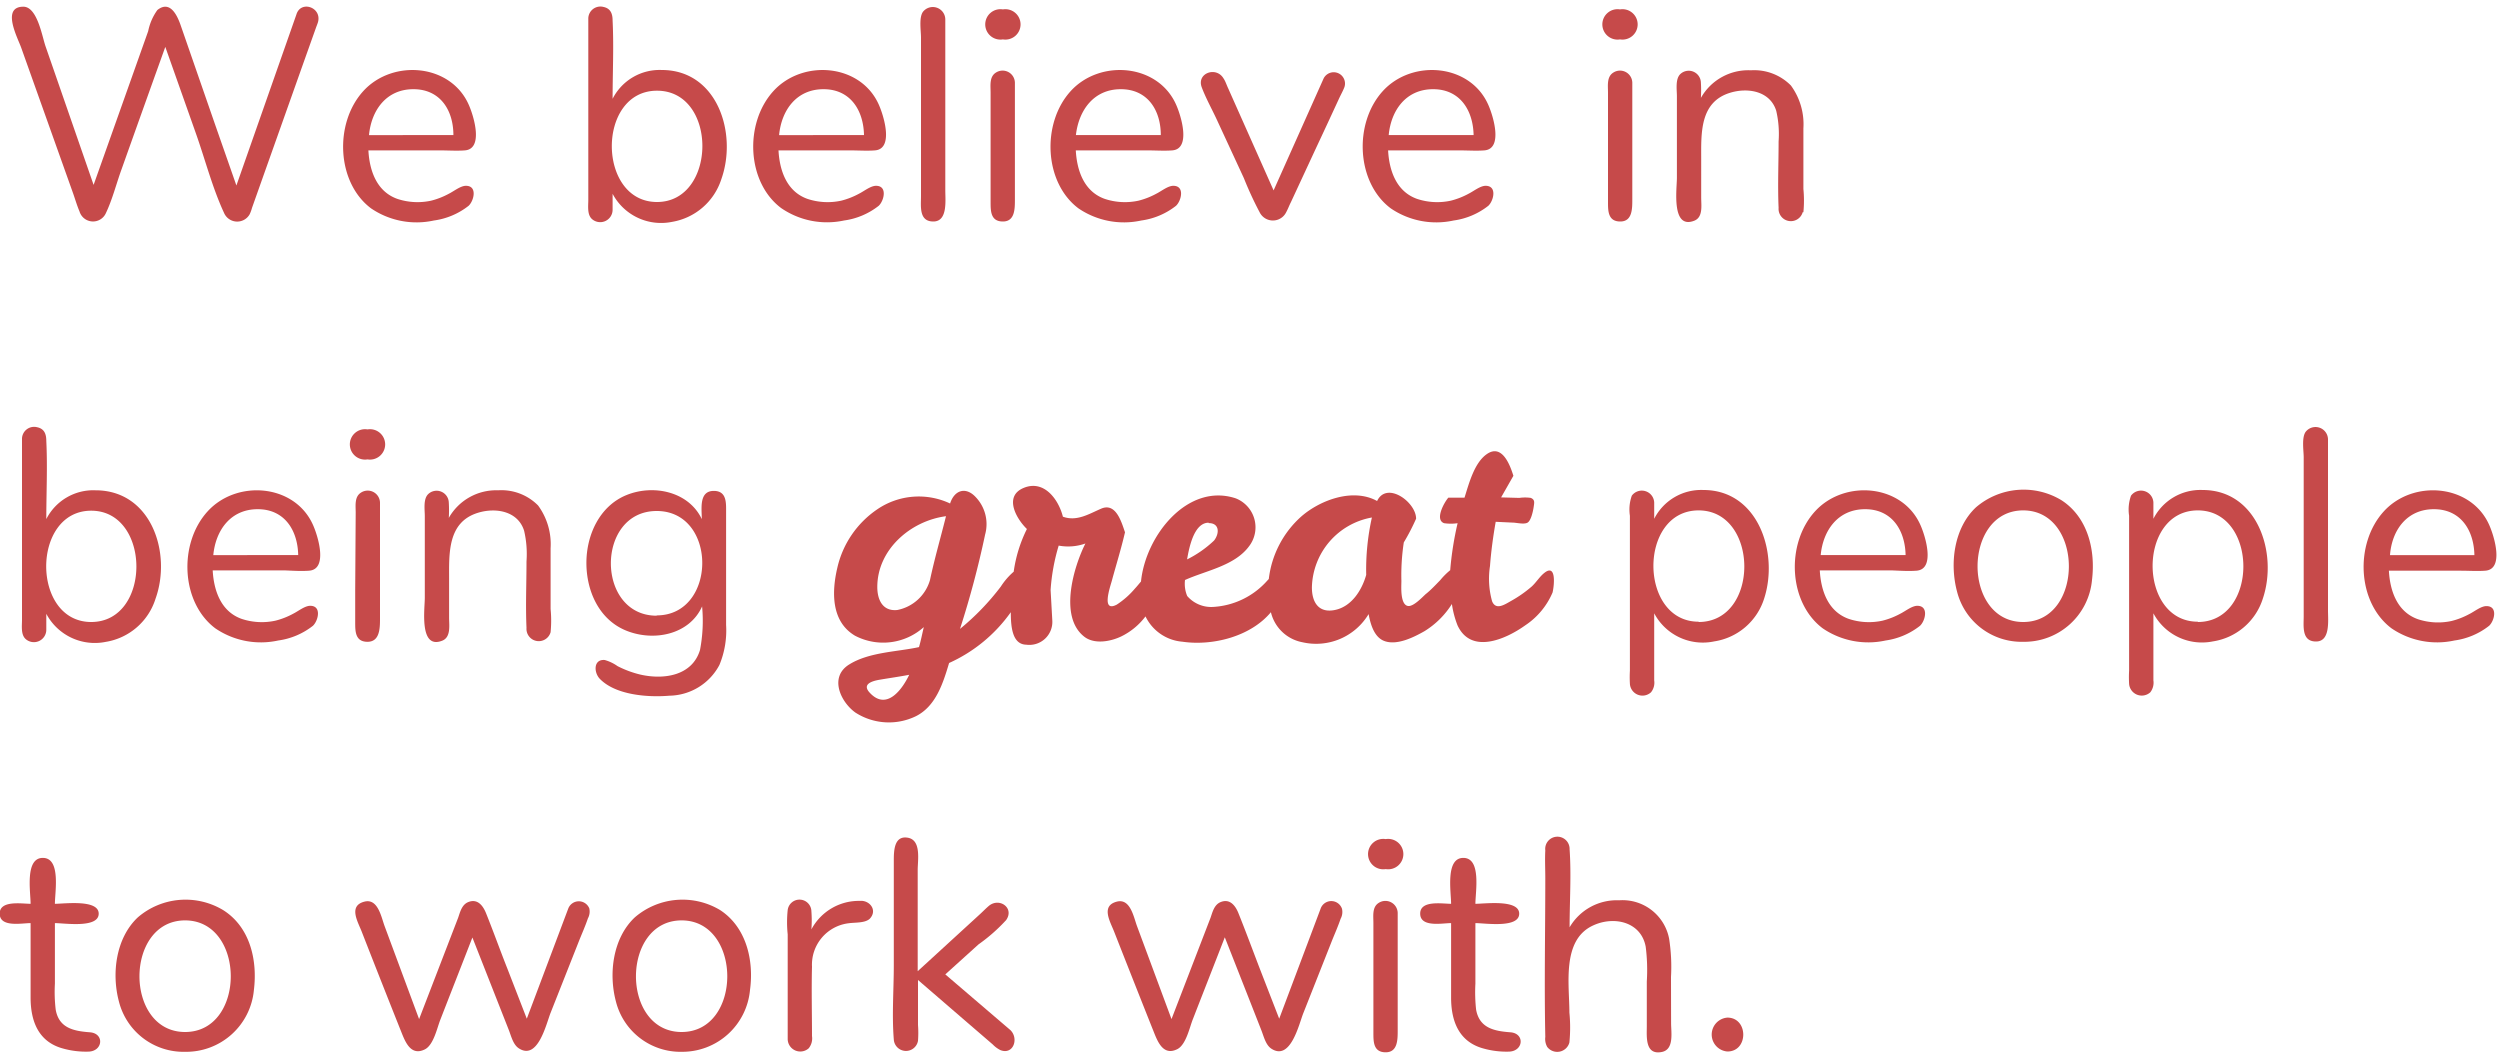 <svg id="Quote2" xmlns="http://www.w3.org/2000/svg" viewBox="0 0 250 106">
  <defs>
    <style>
      .cls-1 {
        fill: #c64a4a;
      }
    </style>
  </defs>
  <title>quote2</title>
  <path id="b" class="cls-1" d="M58.83,12V20c0,.59-.12,1.42.33,1.87a1.24,1.24,0,0,0,2.1-.9c0-.52,0-1.06,0-1.59a5.49,5.49,0,0,0,5.93,2.81,6.27,6.27,0,0,0,4.94-4.26C73.77,13.33,71.73,7,66.18,7a5.27,5.27,0,0,0-4.92,2.88c0-2.6.13-5.23,0-7.82,0-.66-.18-1.22-.93-1.37a1.21,1.21,0,0,0-1.5,1.16c0,.57,0,1.18,0,1.75ZM65.7,9.07c6.1,0,6,11.13,0,11.13S59.65,9.07,65.7,9.07Z"/>
  <path id="n" class="cls-1" d="M44.88,51.79a13,13,0,0,0,0-1.53,1.22,1.22,0,0,0-2.07-.84c-.5.5-.33,1.55-.33,2.19v8.18c0,1.1-.58,5.19,1.74,4.28.89-.35.69-1.53.69-2.3V57.92c0-2.56-.17-5.7,2.88-6.64,1.78-.55,4-.18,4.62,1.79a10.21,10.21,0,0,1,.24,3.07c0,2.21-.1,4.45,0,6.65a1.23,1.23,0,0,0,2.41.43,12,12,0,0,0,0-2.32c0-2,0-4,0-6.07a6.55,6.55,0,0,0-1.25-4.28,5.15,5.15,0,0,0-4-1.52A5.44,5.44,0,0,0,44.88,51.79Z"/>
  <path id="b-2" data-name="b" class="cls-1" d="M15.55,59.88c1.64-4.55-.4-10.85-6-10.85a5.27,5.27,0,0,0-4.92,2.88c0-2.6.13-5.23,0-7.82,0-.66-.18-1.22-.93-1.37a1.21,1.21,0,0,0-1.5,1.16c0,.57,0,1.18,0,1.75V62c0,.59-.12,1.42.33,1.87a1.24,1.24,0,0,0,2.1-.9c0-.52,0-1.06,0-1.59a5.49,5.49,0,0,0,5.93,2.81A6.27,6.27,0,0,0,15.55,59.88ZM9.12,62.2c-6,0-6-11.13,0-11.13S15.17,62.2,9.12,62.2Z"/>
  <path id="t" class="cls-1" d="M9,103.23c-1.63-.12-3.11-.42-3.43-2.27a14.89,14.89,0,0,1-.08-2.59V92.31c.93,0,4.36.54,4.38-.93s-3.43-1-4.38-1c0-1.18.62-4.58-1.2-4.59s-1.23,3.4-1.23,4.59c-.88,0-3.11-.39-3.09,1s2.23.93,3.09.93c0,2.48,0,5,0,7.45,0,2.29.74,4.36,3.13,5.06a8.51,8.51,0,0,0,2.71.34C10.3,105.08,10.44,103.35,9,103.23Z"/>
  <path id="p" class="cls-1" d="M220.26,49a5.27,5.27,0,0,0-4.92,2.88c0-.53,0-1.09,0-1.62a1.24,1.24,0,0,0-2.24-.69,4.12,4.12,0,0,0-.19,2V67.06a11.63,11.63,0,0,0,0,1.32,1.27,1.27,0,0,0,2.12.85,1.57,1.57,0,0,0,.31-1.19c0-2.23,0-4.47,0-6.71a5.5,5.5,0,0,0,5.95,2.81,6.22,6.22,0,0,0,5-4.3C227.8,55.33,225.76,49,220.26,49Zm-.48,13.17c-6,0-6.05-11.13,0-11.13S225.88,62.2,219.78,62.2Z"/>
  <path id="o" class="cls-1" d="M22.3,91a7.31,7.31,0,0,0-8.51.73c-2.21,2.07-2.65,5.63-1.89,8.45a6.66,6.66,0,0,0,6.61,5A6.8,6.8,0,0,0,25.39,99C25.76,96,25,92.69,22.3,91ZM18.51,103.2c-6.1,0-6.07-11.16,0-11.16S24.62,103.2,18.51,103.2Z"/>
  <path id="l" class="cls-1" d="M232.8,55.21V44.82c0-.29,0-.59,0-.89a1.25,1.25,0,0,0-2.24-.74c-.41.59-.19,1.89-.19,2.55V61.63c0,1-.22,2.52,1.23,2.52s1.2-2.08,1.2-3.11Z"/>
  <path id="w" class="cls-1" d="M7.33,19.39c.2.58.38,1.19.62,1.75a1.41,1.41,0,0,0,2.64.17c.66-1.39,1.06-3,1.58-4.42q2.17-6.1,4.36-12.2l3.07,8.68c.92,2.6,1.64,5.41,2.8,7.91a1.43,1.43,0,0,0,2.56.16,3.61,3.61,0,0,0,.24-.65l1.23-3.47L30.27,6.5l1.31-3.68c.07-.2.16-.41.22-.61C32.2.73,30.08,0,29.64,1.45l-6,17.1c-.86-2.47-1.73-4.94-2.59-7.42l-3-8.65C17.71,1.52,17,0,15.74,1a5.42,5.42,0,0,0-.92,2.11L9.36,18.49,4.55,4.62C4.21,3.64,3.73.68,2.34.67c-2.23,0-.59,3.08-.23,4.07Z"/>
  <path id="l-2" data-name="l" class="cls-1" d="M92.1,14.85v4.78c0,1-.22,2.52,1.23,2.52s1.2-2.08,1.2-3.11V2.82c0-.29,0-.59,0-.89a1.25,1.25,0,0,0-2.24-.74c-.41.59-.19,1.89-.19,2.55Z"/>
  <path id="e" class="cls-1" d="M139.08,20.84a8.09,8.09,0,0,0,6.28,1.21,7.18,7.18,0,0,0,3.47-1.47c.53-.49.91-2-.27-2-.54,0-1.21.55-1.68.78a7.57,7.57,0,0,1-1.81.71,6.39,6.39,0,0,1-3.36-.18c-2.07-.73-2.79-2.82-2.9-4.85H146c.8,0,1.62.06,2.42,0,1.91-.13.91-3.42.42-4.53-1.8-4.15-7.63-4.62-10.56-1.4S135.63,18.26,139.08,20.84Zm4.23-11.92c2.69,0,4,2.11,4.05,4.59h-8.49C139.11,11,140.62,8.92,143.31,8.92Z"/>
  <path id="b-3" data-name="b" class="cls-1" d="M121.66,11.92l2.73,5.9a34.89,34.89,0,0,0,1.57,3.4,1.48,1.48,0,0,0,2.66,0c.18-.33.31-.69.47-1l2.4-5.17q1.23-2.62,2.44-5.25c.17-.36.38-.73.52-1.11a1.13,1.13,0,0,0-2.09-.84l-5,11.19-4.54-10.2c-.16-.34-.28-.73-.47-1-.73-1.23-2.7-.53-2.18.88C120.56,9.77,121.16,10.85,121.66,11.92Z"/>
  <path id="h" class="cls-1" d="M167.1,97.69a18.19,18.19,0,0,0-.19-3.83,4.74,4.74,0,0,0-5-3.83,5.46,5.46,0,0,0-4.95,2.7c0-2.58.18-5.23,0-7.8a1.22,1.22,0,1,0-2.43.11c-.05.93,0,1.88,0,2.81,0,5.28-.11,10.56,0,15.84a1.63,1.63,0,0,0,.19,1,1.26,1.26,0,0,0,2.22-.44,15.44,15.44,0,0,0,0-3c0-2.81-.78-7.23,2.34-8.69,2.11-1,4.83-.38,5.29,2.11a18.5,18.5,0,0,1,.11,3.49v4.49c0,1-.19,2.88,1.49,2.55,1.26-.24.94-1.94.94-2.89Z"/>
  <path id="i" class="cls-1" d="M160.8,20.21c0,.89,0,1.94,1.23,1.94s1.2-1.33,1.2-2.27v-4c0-2.38,0-4.77,0-7.15,0-.15,0-.32,0-.47a1.23,1.23,0,0,0-1.9-1c-.67.42-.53,1.3-.53,2v11Z"/>
  <path id="i-2" data-name="i" class="cls-1" d="M99.06,20.21c0,.89,0,1.94,1.23,1.94s1.2-1.33,1.2-2.27v-4c0-2.38,0-4.77,0-7.15,0-.15,0-.32,0-.47a1.23,1.23,0,0,0-1.9-1c-.67.42-.53,1.3-.53,2v11Z"/>
  <path id="e-2" data-name="e" class="cls-1" d="M248.64,60.61c-.54,0-1.21.55-1.68.78a7.57,7.57,0,0,1-1.81.71,6.39,6.39,0,0,1-3.36-.18c-2.07-.73-2.79-2.82-2.9-4.85h7.21c.8,0,1.62.06,2.42,0,1.91-.13.91-3.42.42-4.53-1.8-4.15-7.63-4.62-10.56-1.4s-2.67,9.12.78,11.7a8.09,8.09,0,0,0,6.28,1.21,7.18,7.18,0,0,0,3.47-1.47C249.44,62.09,249.82,60.61,248.64,60.61Zm-5.25-9.69c2.69,0,4,2.11,4.05,4.59H239C239.19,53,240.7,50.92,243.39,50.92Z"/>
  <path id="dot" class="cls-1" d="M100.29,3.94a1.52,1.52,0,1,0,0-3A1.52,1.52,0,1,0,100.29,3.94Z"/>
  <path id="e-3" data-name="e" class="cls-1" d="M107.85,20.84a8.09,8.09,0,0,0,6.28,1.21,7.18,7.18,0,0,0,3.47-1.47c.53-.49.91-2-.27-2-.54,0-1.21.55-1.68.78a7.57,7.57,0,0,1-1.81.71,6.39,6.39,0,0,1-3.36-.18c-2.07-.73-2.79-2.82-2.9-4.85h7.21c.8,0,1.62.06,2.42,0,1.91-.13.91-3.42.42-4.53-1.8-4.15-7.63-4.62-10.56-1.4S104.4,18.26,107.85,20.84Zm4.23-11.92c2.69,0,4,2.11,4,4.59h-8.49C107.88,11,109.39,8.92,112.08,8.92Z"/>
  <path id="dot-2" data-name="dot" class="cls-1" d="M162,3.94a1.52,1.52,0,1,0,0-3A1.52,1.52,0,1,0,162,3.94Z"/>
  <path id="i-3" data-name="i" class="cls-1" d="M139.77,98.91c0-2.38,0-4.77,0-7.15,0-.15,0-.32,0-.47a1.23,1.23,0,0,0-1.9-1c-.67.42-.53,1.3-.53,2v11c0,.89,0,1.94,1.23,1.94s1.2-1.33,1.2-2.27Z"/>
  <path id="dot-3" data-name="dot" class="cls-1" d="M138.57,83.91a1.52,1.52,0,1,0,0,3A1.52,1.52,0,1,0,138.57,83.91Z"/>
  <path id="t-2" data-name="t" class="cls-1" d="M151.05,103.23c-1.63-.12-3.11-.42-3.44-2.27a16,16,0,0,1-.07-2.59V92.31c.93,0,4.36.54,4.38-.93s-3.43-1-4.38-1c0-1.18.62-4.58-1.2-4.59s-1.23,3.4-1.23,4.59c-.88,0-3.11-.39-3.09,1s2.23.93,3.09.93c0,2.48,0,5,0,7.45,0,2.29.74,4.36,3.13,5.06a8.51,8.51,0,0,0,2.71.34C152.35,105.08,152.49,103.35,151.05,103.23Z"/>
  <path id="k" class="cls-1" d="M94.53,97.44l3.32-3A17,17,0,0,0,100.62,92c.83-1.19-.65-2.26-1.7-1.44-.3.25-.58.54-.86.8l-6.29,5.76V87c0-1,.38-3-1-3.23s-1.39,1.35-1.39,2.34V96.51c0,2.45-.2,5,0,7.44a1.22,1.22,0,0,0,2.42.13,10.41,10.41,0,0,0,0-1.58V98l4.88,4.21,2.6,2.24a2.77,2.77,0,0,0,.76.56c1.29.51,1.87-1.15,1-2Z"/>
  <path id="e-4" data-name="e" class="cls-1" d="M30.9,57.07c1.91-.13.91-3.42.42-4.53-1.8-4.15-7.63-4.62-10.56-1.4s-2.67,9.12.78,11.7a8.09,8.09,0,0,0,6.28,1.21,7.18,7.18,0,0,0,3.47-1.47c.53-.49.91-2-.27-2-.54,0-1.21.55-1.68.78a7.57,7.57,0,0,1-1.81.71,6.39,6.39,0,0,1-3.36-.18c-2.07-.73-2.79-2.82-2.9-4.85h7.21C29.28,57.07,30.1,57.13,30.9,57.07Zm-5.13-6.15c2.69,0,4,2.11,4.05,4.59H21.33C21.57,53,23.08,50.92,25.77,50.92Z"/>
  <path id="great" class="cls-1" d="M154.41,57.31c-.48.39-.8.95-1.26,1.36a12.22,12.22,0,0,1-2,1.4c-.66.37-1.55,1-1.94.06A8.38,8.38,0,0,1,149,56.6c.11-1.48.32-3,.57-4.42l1.69.08c.39,0,1.15.21,1.5,0s.55-1.16.61-1.58.14-.71-.29-.89a4,4,0,0,0-1.14,0l-1.83-.05,1.23-2.16c-.34-1.09-1.14-3.24-2.67-2.16-1.26.88-1.79,3-2.22,4.35-.54,0-1.08,0-1.62,0-.43.5-1.37,2.21-.42,2.55a4.7,4.7,0,0,0,1.35,0,32.51,32.51,0,0,0-.74,4.7,7,7,0,0,0-1,1c-.47.48-.95,1-1.46,1.4-.33.3-1.21,1.25-1.75,1.18-.82-.12-.67-2-.67-2.49a21.76,21.76,0,0,1,.24-3.87,21.22,21.22,0,0,0,1.23-2.37c0-1.66-2.93-3.79-3.9-1.77-2.4-1.32-5.66-.11-7.56,1.53a9.91,9.91,0,0,0-3.27,6.27l-.15.16a7.82,7.82,0,0,1-5.37,2.63,3.17,3.17,0,0,1-2.64-1.09A3.18,3.18,0,0,1,118.5,58c2.08-.94,4.93-1.41,6.38-3.34a3.11,3.11,0,0,0-1.32-4.83c-4.79-1.57-9,3.72-9.46,8.32-.22.26-.43.52-.61.71a8.35,8.35,0,0,1-1.81,1.6c-1.57.83-.68-1.72-.5-2.37.44-1.62.94-3.22,1.32-4.86-.37-1.09-.93-3-2.39-2.36-1.23.53-2.43,1.3-3.82.8-.44-1.74-1.89-3.72-3.92-2.88s-.73,3.1.32,4.11a13.81,13.81,0,0,0-1.32,4.27,6.9,6.9,0,0,0-1.29,1.49A24.74,24.74,0,0,1,96,62.89a93.57,93.57,0,0,0,2.51-9.43,3.91,3.91,0,0,0-.94-3.75c-1-1.08-2.14-.69-2.56.64a7.36,7.36,0,0,0-7.28.58,9.66,9.66,0,0,0-4,5.86c-.56,2.39-.63,5.36,1.77,6.78a6.08,6.08,0,0,0,6.88-.86c-.16.67-.29,1.35-.48,2-2.19.48-5,.49-7,1.75s-.84,3.73.63,4.79a6.18,6.18,0,0,0,6.06.37c2-1,2.72-3.31,3.32-5.32a15.21,15.21,0,0,0,6.17-5.08c0,1.53.17,3.22,1.55,3.25a2.3,2.3,0,0,0,2.6-2.43L105.06,59a19.83,19.83,0,0,1,.81-4.44,5.15,5.15,0,0,0,2.67-.21c-1.16,2.31-2.66,7.28-.15,9.29,1,.82,2.64.53,3.74,0a6.75,6.75,0,0,0,2.42-2,4.5,4.5,0,0,0,3.68,2.53c3,.44,6.81-.49,8.86-2.95a4,4,0,0,0,3.13,3,6.12,6.12,0,0,0,6.64-2.81c.19,1,.55,2.33,1.6,2.7,1.26.45,2.93-.39,4-1a8.51,8.51,0,0,0,2.73-2.71,9.54,9.54,0,0,0,.56,2.13c1.35,2.93,4.81,1.41,6.78,0a7.41,7.41,0,0,0,2.73-3.29C155.45,58.39,155.61,56.33,154.41,57.31Zm-33.54-5c1.11,0,1.08,1.06.53,1.75a11,11,0,0,1-2.69,1.88Q119.31,52.27,120.87,52.27ZM87,69.3c-.83-.86.14-1.18.92-1.32,1-.17,2-.31,3-.5C90.24,68.91,88.69,71.09,87,69.3ZM93,58A4.25,4.25,0,0,1,89.73,61c-1.45.15-2-1-2-2.3,0-3.73,3.31-6.61,6.87-7.08C94.07,53.75,93.46,55.84,93,58Zm43.62-.51c-.43,1.52-1.44,3.14-3.09,3.5s-2.34-.75-2.34-2.24a7.27,7.27,0,0,1,6-7A24,24,0,0,0,136.62,57.46Z"/>
  <path id="r" class="cls-1" d="M86,90.09a5.37,5.37,0,0,0-4.86,2.85,12.14,12.14,0,0,0,0-1.81A1.19,1.19,0,0,0,78.77,91a11.7,11.7,0,0,0,0,2.44v8.62c0,.62,0,1.26,0,1.87a1.26,1.26,0,0,0,2.1.9,1.57,1.57,0,0,0,.33-1.22c0-2.32-.06-4.63,0-6.94a4.17,4.17,0,0,1,3.63-4.34c.64-.1,1.69,0,2.16-.47C87.78,91,86.94,90,86,90.09Z"/>
  <path id="dot-4" data-name="dot" class="cls-1" d="M172.74,101.76a1.7,1.7,0,0,0,0,3.39C174.86,105.15,174.85,101.77,172.74,101.76Z"/>
  <path id="p-2" data-name="p" class="cls-1" d="M170.34,49a5.27,5.27,0,0,0-4.92,2.88c0-.53,0-1.09,0-1.62a1.24,1.24,0,0,0-2.24-.69,4.12,4.12,0,0,0-.19,2V67.06a11.63,11.63,0,0,0,0,1.32,1.26,1.26,0,0,0,2.11.85,1.53,1.53,0,0,0,.32-1.19c0-2.23,0-4.47,0-6.71a5.5,5.5,0,0,0,6,2.81,6.22,6.22,0,0,0,5-4.3C177.88,55.33,175.84,49,170.34,49Zm-.48,13.17c-6,0-6.05-11.13,0-11.13S176,62.2,169.86,62.2Z"/>
  <path id="n-2" data-name="n" class="cls-1" d="M180.34,21.22a12,12,0,0,0,0-2.32c0-2,0-4,0-6.07a6.55,6.55,0,0,0-1.25-4.28,5.15,5.15,0,0,0-4-1.52,5.44,5.44,0,0,0-5,2.76,13,13,0,0,0,0-1.53,1.22,1.22,0,0,0-2.07-.84c-.5.5-.33,1.55-.33,2.19v8.18c0,1.1-.58,5.19,1.74,4.28.89-.35.69-1.53.69-2.3V15.92c0-2.56-.17-5.7,2.88-6.64,1.78-.55,4-.18,4.62,1.79a10.21,10.21,0,0,1,.24,3.07c0,2.21-.1,4.45,0,6.65a1.23,1.23,0,0,0,2.41.43Z"/>
  <path id="w-2" data-name="w" class="cls-1" d="M132.06,90.87l-4.14,11-1.94-5c-.71-1.85-1.4-3.72-2.14-5.56-.3-.74-.85-1.48-1.78-1.1-.64.26-.81,1-1,1.55l-3.91,10.15-3.45-9.3c-.33-.89-.66-2.78-2-2.45-1.65.41-.68,2-.29,3q1.9,4.84,3.83,9.69c.42,1,.94,2.85,2.5,2.06.88-.46,1.22-2.19,1.55-3,1.06-2.73,2.13-5.45,3.19-8.18l2.4,6.1,1.26,3.21c.24.61.43,1.46,1,1.83,1.92,1.25,2.75-2.44,3.19-3.55l2.87-7.26c.29-.72.61-1.44.86-2.18a1.42,1.42,0,0,0,.14-1A1.13,1.13,0,0,0,132.06,90.87Z"/>
  <path id="e-5" data-name="e" class="cls-1" d="M84.4,22.05a7.18,7.18,0,0,0,3.47-1.47c.53-.49.91-2-.27-2-.54,0-1.21.55-1.68.78a7.57,7.57,0,0,1-1.81.71,6.39,6.39,0,0,1-3.36-.18c-2.07-.73-2.79-2.82-2.9-4.85h7.21c.8,0,1.62.06,2.42,0,1.91-.13.91-3.42.42-4.53-1.8-4.15-7.63-4.62-10.56-1.4s-2.67,9.12.78,11.7A8.09,8.09,0,0,0,84.4,22.05ZM82.35,8.92c2.69,0,4,2.11,4.05,4.59H77.91C78.15,11,79.66,8.92,82.35,8.92Z"/>
  <path id="e-6" data-name="e" class="cls-1" d="M37.11,20.84a8.09,8.09,0,0,0,6.28,1.21,7.18,7.18,0,0,0,3.47-1.47c.53-.49.91-2-.27-2-.54,0-1.21.55-1.68.78a7.57,7.57,0,0,1-1.81.71,6.39,6.39,0,0,1-3.36-.18c-2.07-.73-2.79-2.82-2.9-4.85h7.21c.8,0,1.62.06,2.42,0,1.91-.13.91-3.42.42-4.53-1.8-4.15-7.63-4.62-10.56-1.4S33.66,18.26,37.11,20.84ZM41.34,8.92c2.69,0,4,2.11,4,4.59H36.9C37.14,11,38.65,8.92,41.34,8.92Z"/>
  <path id="dot-5" data-name="dot" class="cls-1" d="M36.75,45.94a1.52,1.52,0,1,0,0-3A1.52,1.52,0,1,0,36.75,45.94Z"/>
  <path id="o-2" data-name="o" class="cls-1" d="M206.11,50a7.31,7.31,0,0,0-8.51.73c-2.21,2.07-2.65,5.63-1.89,8.45a6.66,6.66,0,0,0,6.61,5A6.8,6.8,0,0,0,209.2,58C209.57,55,208.77,51.69,206.11,50ZM202.32,62.2c-6.1,0-6.07-11.16,0-11.16S208.43,62.2,202.32,62.2Z"/>
  <path id="i-4" data-name="i" class="cls-1" d="M35.52,59v3.24c0,.89,0,1.94,1.23,1.94S38,62.82,38,61.88v-4c0-2.38,0-4.77,0-7.15,0-.15,0-.32,0-.47a1.23,1.23,0,0,0-1.9-1c-.67.42-.53,1.3-.53,2Z"/>
  <path id="e-7" data-name="e" class="cls-1" d="M191.64,57.07c1.91-.13.91-3.42.42-4.53-1.8-4.15-7.63-4.62-10.56-1.4s-2.67,9.12.78,11.7a8.09,8.09,0,0,0,6.28,1.21A7.18,7.18,0,0,0,192,62.58c.53-.49.91-2-.27-2-.54,0-1.21.55-1.68.78a7.57,7.57,0,0,1-1.81.71,6.39,6.39,0,0,1-3.36-.18c-2.07-.73-2.79-2.82-2.9-4.85h7.21C190,57.07,190.84,57.13,191.64,57.07Zm-5.13-6.15c2.69,0,4,2.11,4.05,4.59h-8.49C182.31,53,183.82,50.92,186.51,50.92Z"/>
  <path id="o-3" data-name="o" class="cls-1" d="M72,91a7.31,7.31,0,0,0-8.51.73c-2.21,2.07-2.65,5.63-1.89,8.45a6.66,6.66,0,0,0,6.61,5A6.8,6.8,0,0,0,75,99C75.41,96,74.61,92.69,72,91ZM68.16,103.2c-6.1,0-6.07-11.16,0-11.16S74.27,103.2,68.16,103.2Z"/>
  <path id="w-3" data-name="w" class="cls-1" d="M56.82,90.87l-4.14,11-1.94-5C50,95,49.34,93.15,48.6,91.31c-.3-.74-.85-1.48-1.78-1.1-.64.26-.81,1-1,1.55l-3.91,10.15-3.45-9.3c-.33-.89-.66-2.78-2-2.45-1.65.41-.68,2-.29,3Q38.06,98,40,102.87c.42,1,.94,2.85,2.5,2.06.88-.46,1.22-2.19,1.55-3,1.06-2.73,2.13-5.45,3.19-8.18l2.4,6.1L50.88,103c.24.61.43,1.46,1,1.83,1.91,1.25,2.74-2.44,3.18-3.55l2.87-7.26c.29-.72.61-1.44.86-2.18a1.42,1.42,0,0,0,.14-1A1.13,1.13,0,0,0,56.82,90.87Z"/>
  <path id="g" class="cls-1" d="M66.94,69.57a5.77,5.77,0,0,0,5-3.07,9,9,0,0,0,.67-4V51.23c0-.92.08-2.14-1.23-2.14-1.51,0-1.2,1.8-1.2,2.82-1.32-2.77-4.85-3.5-7.54-2.4s-4,4-4,6.78,1.24,5.67,4,6.78,6.31.39,7.57-2.43A15.43,15.43,0,0,1,70,65c-.78,2.59-3.64,3-6,2.45a10.18,10.18,0,0,1-2.25-.84A4.14,4.14,0,0,0,60.47,66c-1.14-.09-1.09,1.25-.5,1.87C61.56,69.53,64.84,69.75,66.94,69.57Zm-1.27-8c-6.11,0-6.11-10.47,0-10.47S71.71,61.54,65.67,61.54Z"/>
</svg>
